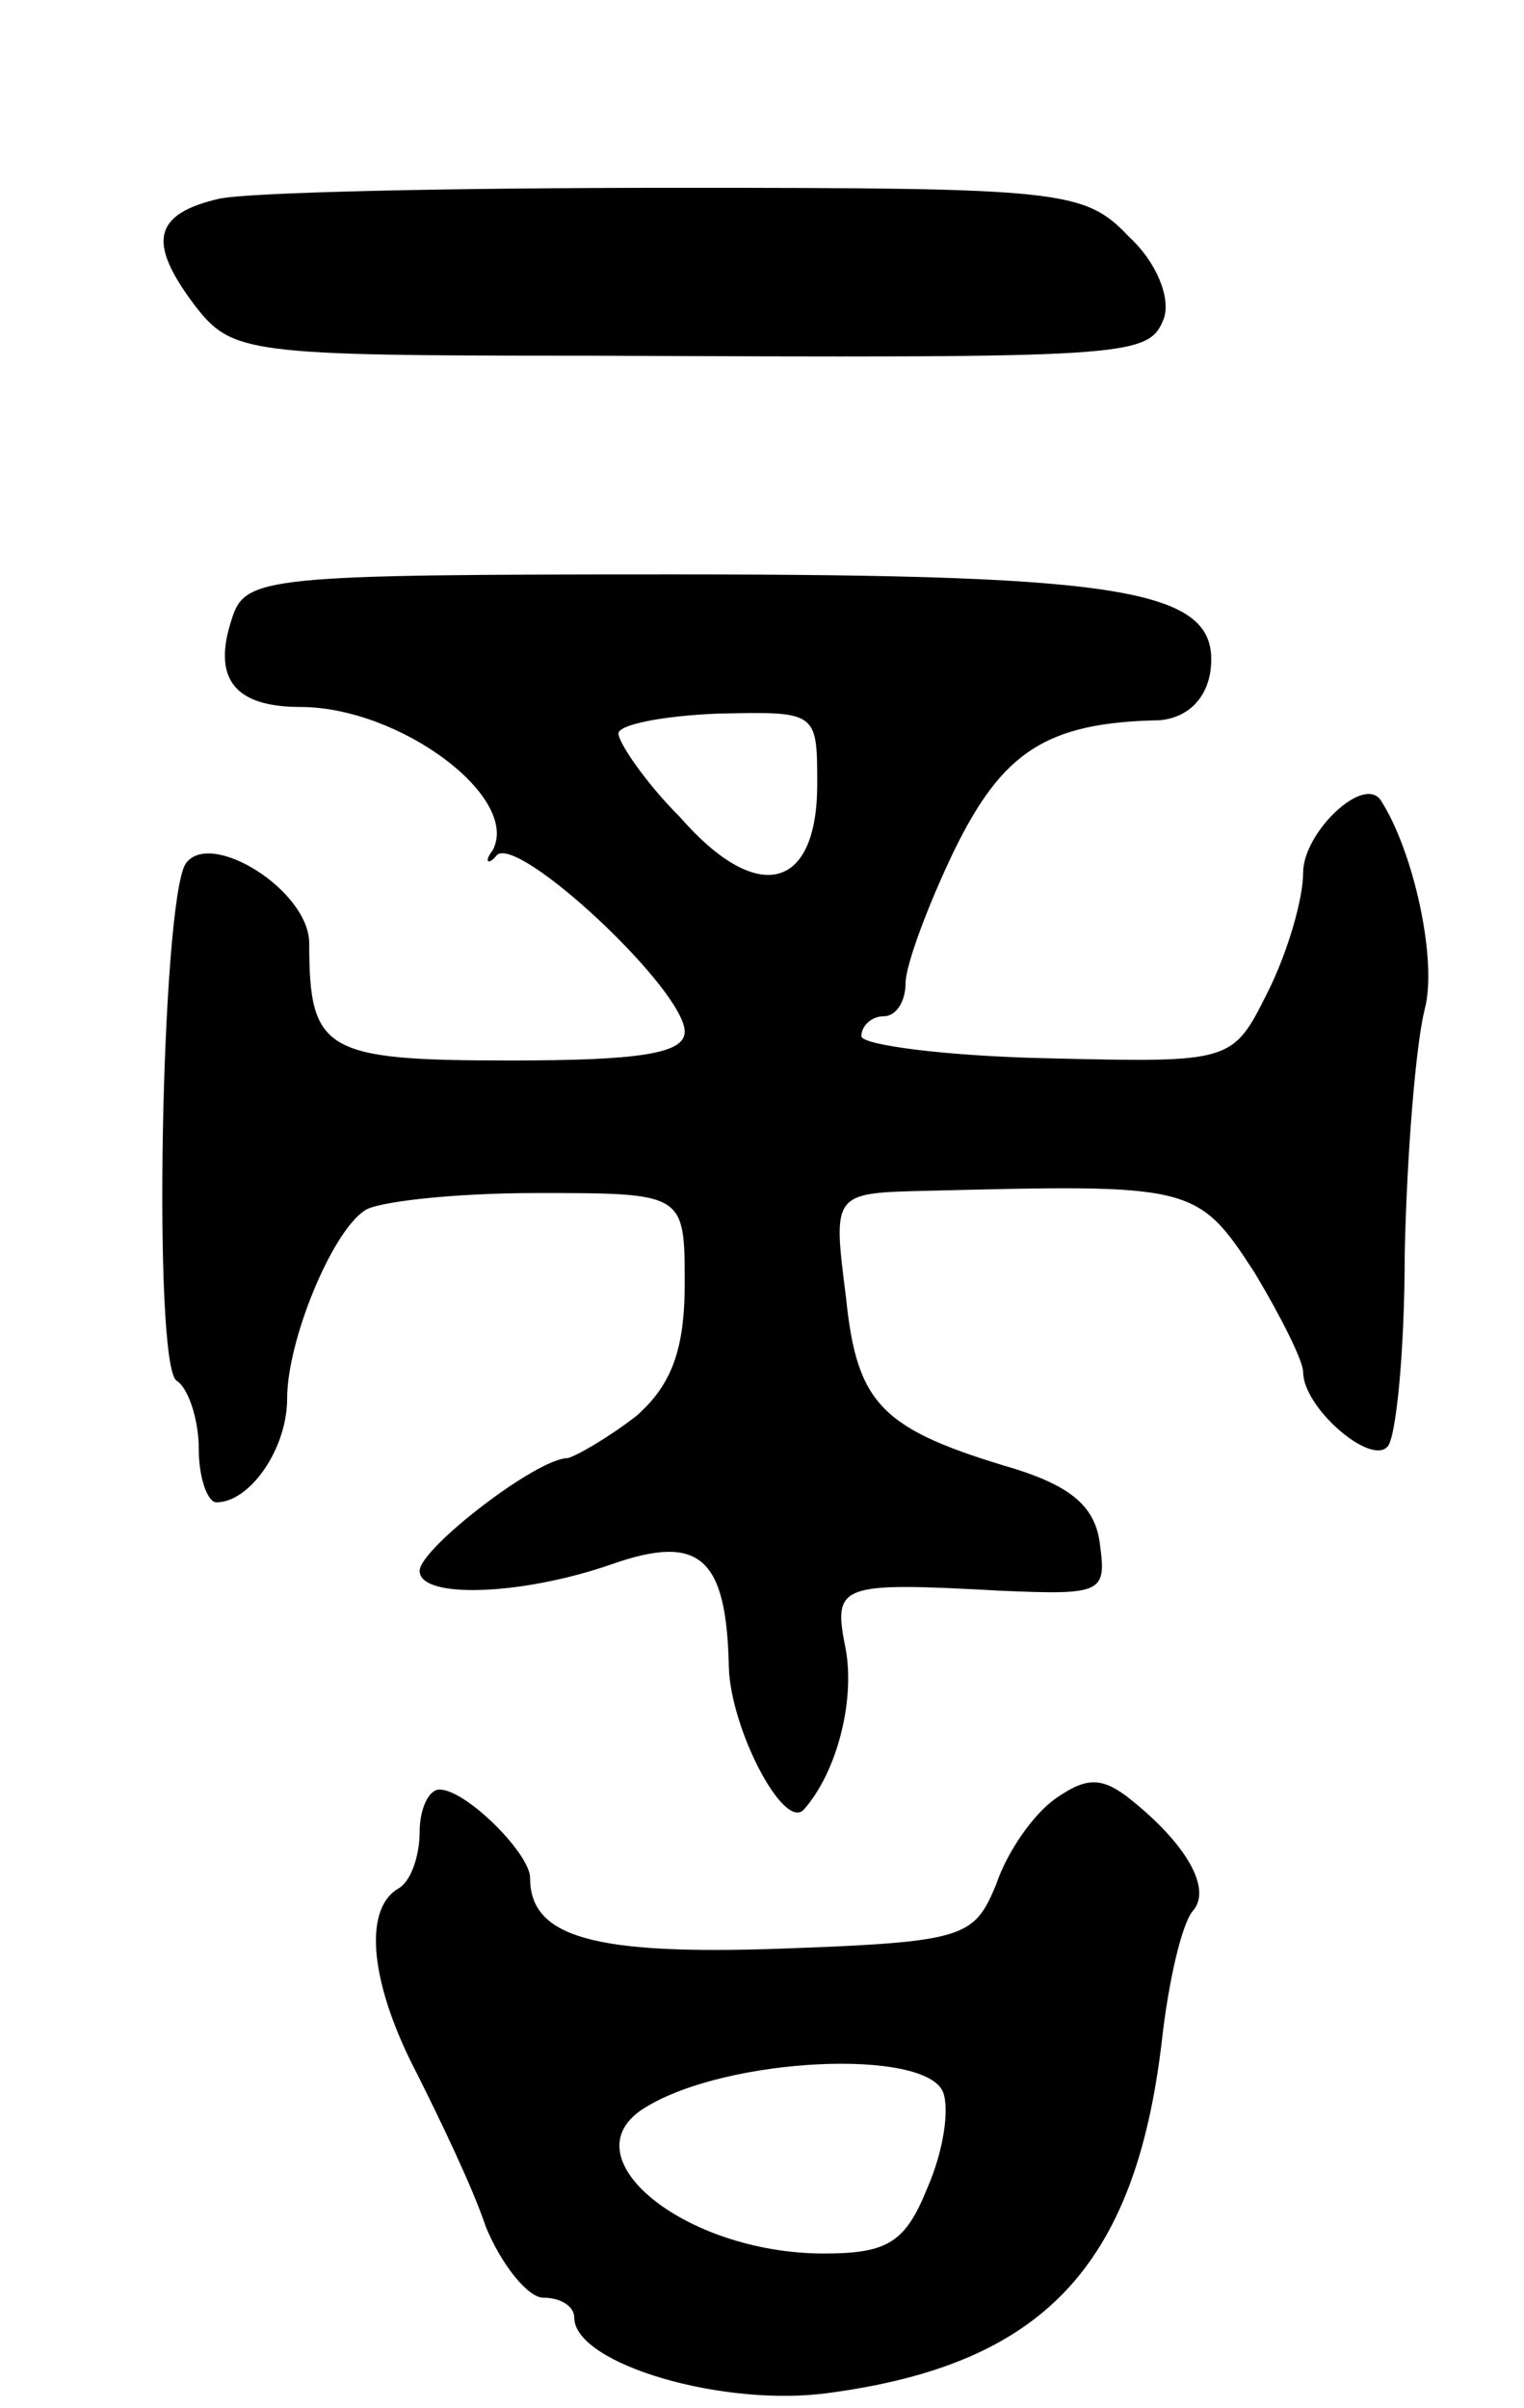 <svg version="1.0" xmlns="http://www.w3.org/2000/svg"
 width="69pt" height="109pt" viewBox="0 0 69 109"
 preserveAspectRatio="xMidYMid meet">
<g transform="translate(0,109) scale(0.1,-0.1)"
fill="#000000" stroke="none">
<path d="M99 1000 c-30 -7 -32 -20 -11 -48 17 -22 23 -23 177 -23 248 -1 255
-1 262 17 3 9 -3 25 -16 37 -20 21 -30 22 -205 22 -101 0 -194 -2 -207 -5z"/>
<path d="M105 810 c-9 -27 1 -40 31 -40 45 0 100 -41 87 -65 -4 -5 -2 -7 2 -2
10 9 85 -61 85 -80 0 -10 -21 -13 -79 -13 -84 0 -91 4 -91 53 0 24 -45 52 -56
36 -11 -18 -15 -227 -4 -234 5 -3 10 -17 10 -31 0 -13 4 -24 8 -24 15 0 32 24
32 47 0 26 20 75 35 85 5 4 40 8 78 8 67 0 67 0 67 -41 0 -30 -6 -46 -22 -60
-13 -10 -27 -18 -31 -19 -14 0 -67 -41 -67 -51 0 -13 47 -11 87 3 40 14 52 3
53 -47 1 -28 25 -74 34 -64 15 17 23 49 19 72 -6 30 -4 31 70 27 46 -2 48 -1
45 21 -2 17 -13 26 -38 34 -61 18 -72 29 -77 78 -6 47 -6 47 36 48 121 3 123
3 149 -37 12 -20 22 -40 22 -45 0 -16 30 -42 38 -34 4 3 8 43 8 88 1 45 5 94
9 110 6 22 -5 72 -20 95 -8 11 -35 -15 -35 -33 0 -12 -7 -36 -16 -54 -16 -32
-16 -32 -100 -30 -46 1 -84 6 -84 10 0 5 5 9 10 9 6 0 10 7 10 15 0 8 10 35
22 60 22 45 42 58 93 59 12 1 21 9 23 22 5 37 -34 44 -243 44 -185 0 -194 -1
-200 -20z m265 -75 c0 -48 -27 -55 -62 -15 -16 16 -28 34 -28 38 0 4 20 8 45
9 45 1 45 1 45 -32z"/>
<path d="M478 276 c-10 -7 -22 -24 -27 -39 -10 -24 -14 -26 -97 -29 -85 -3
-114 5 -114 32 0 11 -29 40 -41 40 -5 0 -9 -9 -9 -19 0 -11 -4 -23 -10 -26
-16 -10 -12 -44 9 -84 10 -20 25 -51 31 -69 7 -17 19 -32 26 -32 8 0 14 -4 14
-9 0 -21 68 -41 116 -34 96 13 138 57 150 159 3 27 9 53 14 59 9 10 -3 31 -30
52 -12 9 -19 8 -32 -1z m-51 -133 c3 -8 0 -27 -7 -43 -10 -25 -18 -30 -47 -30
-63 0 -117 44 -81 66 37 23 127 27 135 7z"/>
</g>
</svg>

